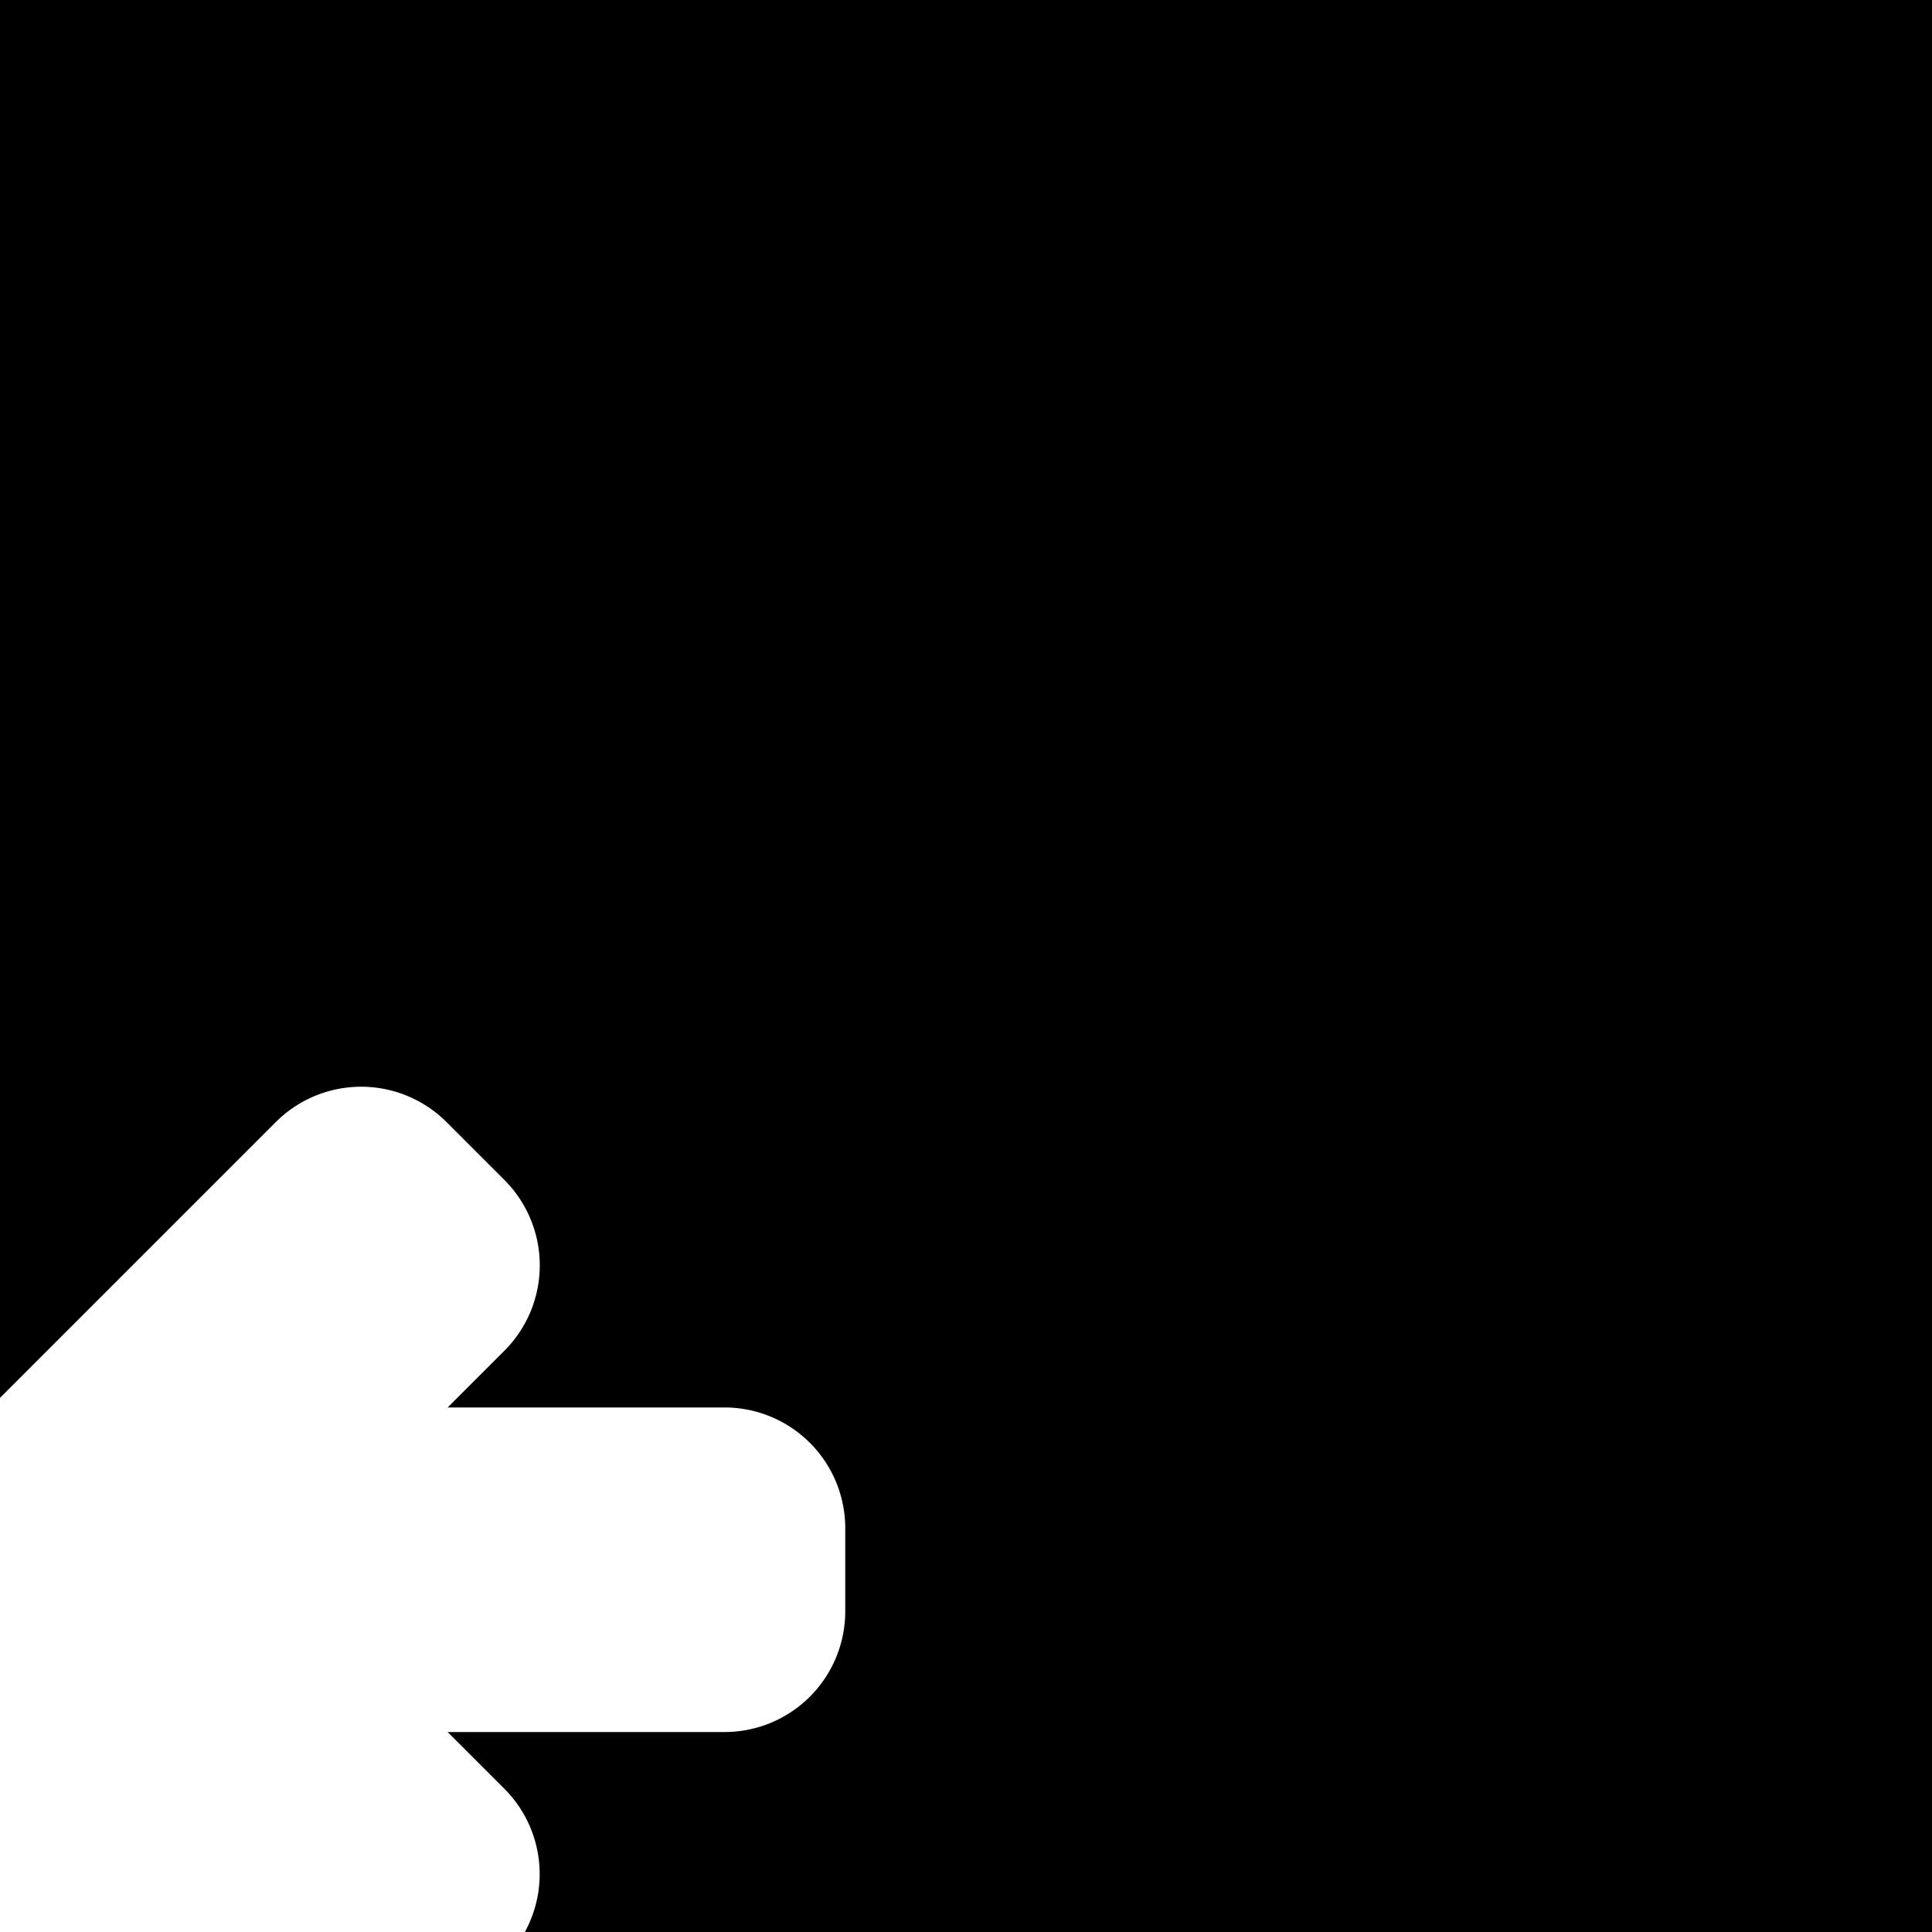 <svg id="svg6" height="24" version="1.1" viewBox="0 0 24 24" width="24" xmlns="http://www.w3.org/2000/svg"><path id="rect815" d="m0 0v17.365l3.426-3.426a1.5 1.5 0 0 1 1.039-.439 1.5 1.5 0 0 1 1.082.439l.719.719a1.5 1.5 0 0 1 0 2.121l-.705.705h3.439a1.5 1.5 0 0 1 1.5 1.5v.516.516a1.5 1.5 0 0 1 -1.5 1.5h-3.439l.705.705a1.5 1.5 0 0 1 .254 1.779h17.48v-24h-24z" fill="#000000" fill-opacity="1" opacity="1"/></svg>